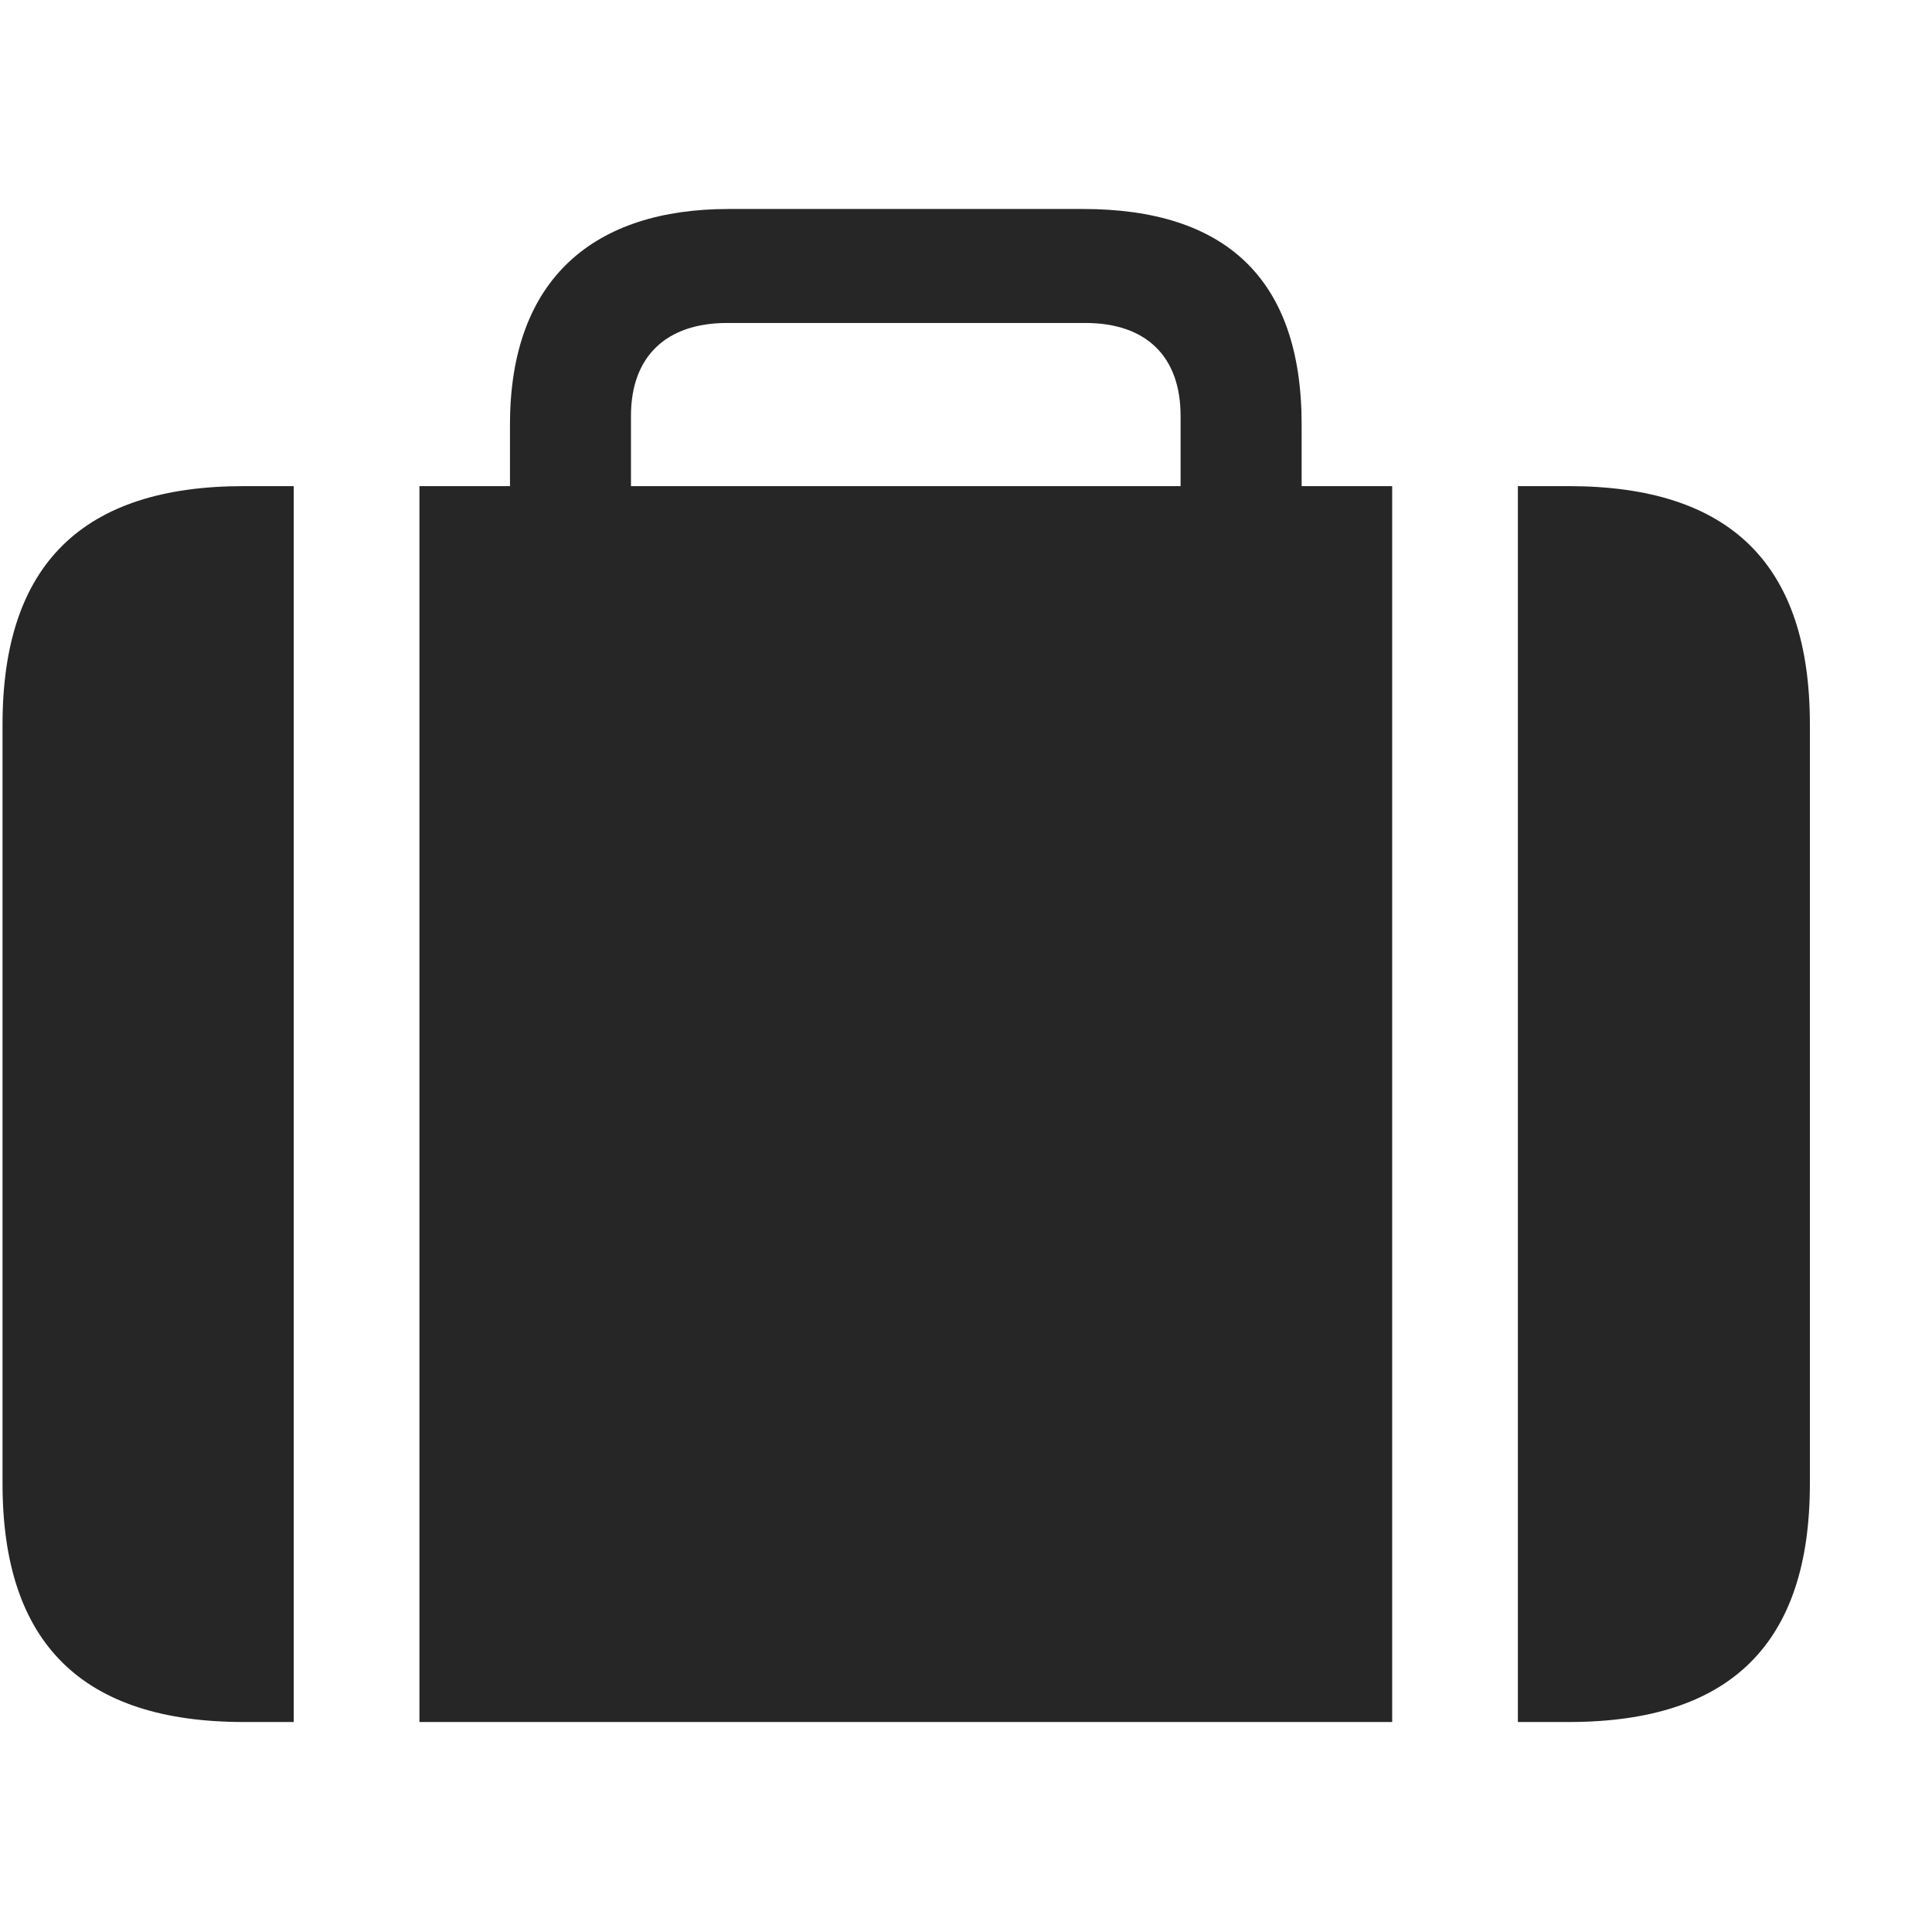 <svg width="29" height="29" viewBox="0 0 29 29" fill="currentColor" xmlns="http://www.w3.org/2000/svg">
<g clip-path="url(#clip0_2207_34901)">
<path d="M4.409 7.297H6.296V25.848H4.409V7.297ZM20.897 7.297H22.784V25.848H20.897V7.297ZM3.659 25.848H23.546C25.971 25.848 27.167 24.676 27.167 22.273V10.871C27.167 8.469 25.971 7.297 23.546 7.297H3.659C1.245 7.297 0.038 8.469 0.038 10.871V22.273C0.038 24.676 1.245 25.848 3.659 25.848ZM7.655 8.316H9.471V6.242C9.471 5.352 9.999 4.848 10.913 4.848H16.292C17.206 4.848 17.721 5.352 17.721 6.242V8.293H19.538V6.371C19.538 4.168 18.378 3.137 16.257 3.137H10.936C8.932 3.137 7.655 4.168 7.655 6.371V8.316Z" fill="currentColor" fill-opacity="0.85"/>
</g>
<defs>
<clipPath id="clip0_2207_34901">
<rect width="27.129" height="22.723" fill="currentColor" transform="translate(0.038 3.137)"/>
</clipPath>
</defs>
</svg>

